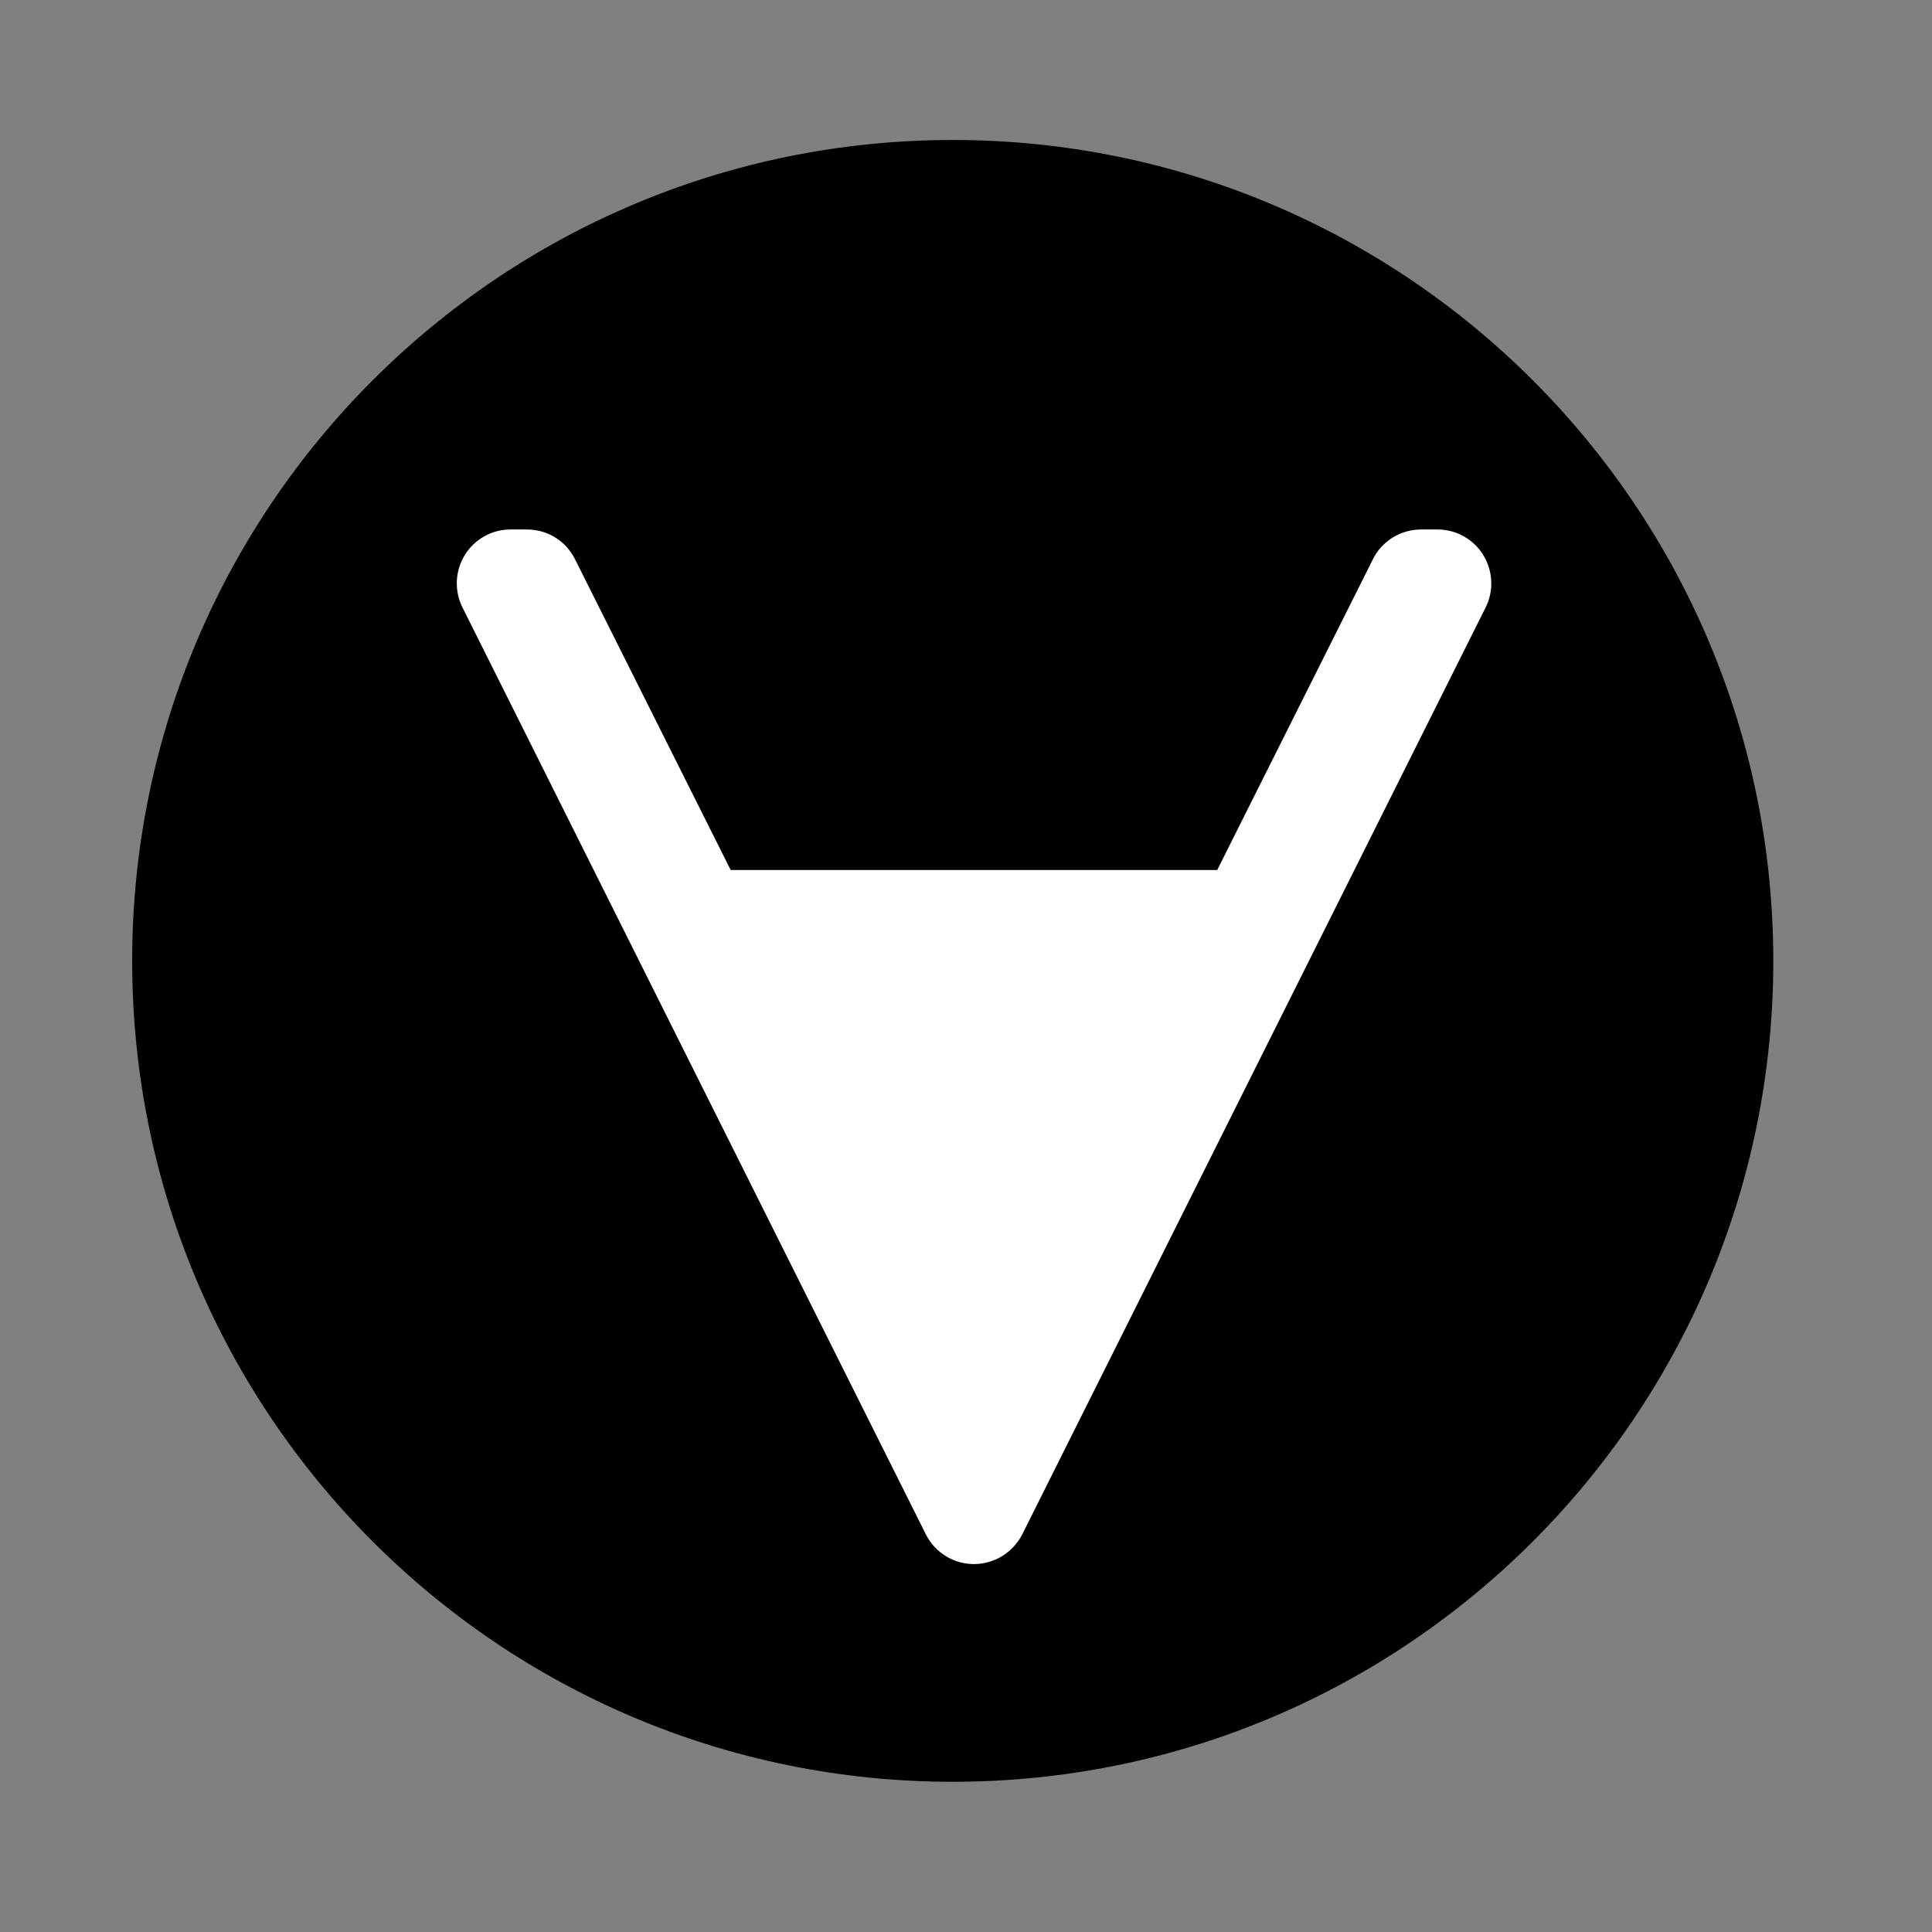 <?xml version="1.0" encoding="UTF-8" standalone="no"?>
<!-- Created with Inkscape (http://www.inkscape.org/) -->

<svg
   xmlns:dc="http://purl.org/dc/elements/1.1/"
   xmlns:cc="http://creativecommons.org/ns#"
   xmlns:rdf="http://www.w3.org/1999/02/22-rdf-syntax-ns#"
   xmlns:svg="http://www.w3.org/2000/svg"
   xmlns="http://www.w3.org/2000/svg"
   xmlns:sodipodi="http://sodipodi.sourceforge.net/DTD/sodipodi-0.dtd"
   xmlns:inkscape="http://www.inkscape.org/namespaces/inkscape"
   id="svg2"
   version="1.1"
   inkscape:version="0.91 r"
   xml:space="preserve"
   width="32"
   height="32"
   viewBox="0 0 32 32"
   sodipodi:docname="logo-button.svg"><rect x="0" y="0" width="32" height="32" fill="#808080" stroke="none"/><defs
     id="defs6"><clipPath
       clipPathUnits="userSpaceOnUse"
       id="clipPath16"><path
         d="M 0,0 256,0 256,256 0,256 0,0 Z"
         id="path18"
         inkscape:connector-curvature="0" /></clipPath><clipPath
       clipPathUnits="userSpaceOnUse"
       id="clipPath32"><path
         d="M 0,0 256,0 256,256 0,256 0,0 Z"
         id="path34"
         inkscape:connector-curvature="0" /></clipPath></defs><sodipodi:namedview
     pagecolor="#ffffff"
     bordercolor="#666666"
     borderopacity="1"
     objecttolerance="10"
     gridtolerance="10"
     guidetolerance="10"
     inkscape:pageopacity="0"
     inkscape:pageshadow="2"
     inkscape:window-width="1309"
     inkscape:window-height="743"
     id="namedview4"
     showgrid="false"
     inkscape:zoom="3.1465617"
     inkscape:cx="-14.996132"
     inkscape:cy="31.263124"
     inkscape:window-x="669"
     inkscape:window-y="524"
     inkscape:window-maximized="0"
     inkscape:current-layer="g10"
     inkscape:showpageshadow="false"
     showborder="true" /><g
     id="g10"
     inkscape:groupmode="layer"
     inkscape:label="logo-button"
     transform="matrix(1.25,0,0,-1.25,-144.821,170.569)"><g
       id="g12"
       style="fill:#000000"
       transform="matrix(0.431,0,0,0.431,65.627,62.916)"><g
         id="g14"
         clip-path="url(#clipPath16)"
         style="fill:#000000"><g
           id="g20"
           transform="translate(120.606,141.083)"
           style="fill:#000000"><path
             d="M 0,0 C 0,13.939 11.296,25.238 25.227,25.238 39.158,25.238 50.454,13.939 50.454,0 50.454,-13.938 39.158,-25.237 25.227,-25.237 11.296,-25.237 0,-13.938 0,0"
             style="fill:#000000;fill-opacity:1;fill-rule:nonzero;stroke:none"
             id="path22"
             inkscape:connector-curvature="0" /></g></g></g><g
       id="g24"
       transform="matrix(0.431,0,0,0.431,128.747,117.767)"><path
         d="m 0,0 8.326,16.613 -16.648,0 L 0,0 Z"
         style="fill:#ffffff;fill-opacity:1;fill-rule:nonzero;stroke:none"
         id="path26"
         inkscape:connector-curvature="0" /></g><g
       id="g28"
       transform="matrix(0.431,0,0,0.431,65.627,62.916)"><g
         id="g30"
         clip-path="url(#clipPath32)"><g
           id="g36"
           transform="translate(146.486,137.629)"><path
             d="M 0,0 C 1.285,0 2.336,1.074 2.336,2.389 2.336,3.695 1.312,4.725 0,4.725 -1.313,4.725 -2.395,3.674 -2.395,2.389 -2.395,1.074 -1.313,0 0,0"
             style="fill:#ffffff;fill-opacity:1;fill-rule:nonzero;stroke:none"
             id="path38"
             inkscape:connector-curvature="0" /></g><g
           id="g40"
           transform="translate(130.754,151.961)"><path
             d="m 0,0 14.255,-28.514 c 0.283,-0.557 0.852,-0.908 1.476,-0.908 0.623,0 1.194,0.351 1.482,0.908 L 31.468,0 c 0.25,0.51 0.219,1.113 -0.08,1.602 -0.299,0.482 -0.825,0.783 -1.403,0.783 l -0.509,0 c -0.623,0 -1.202,-0.354 -1.477,-0.91 L 15.731,-23.014 3.464,1.475 c -0.276,0.556 -0.843,0.91 -1.47,0.91 l -0.515,0 C 0.905,2.385 0.376,2.084 0.079,1.602 -0.222,1.113 -0.247,0.51 0,0"
             style="fill:#ffffff;fill-opacity:1;fill-rule:nonzero;stroke:none"
             id="path42"
             inkscape:connector-curvature="0" /></g></g></g></g></svg>